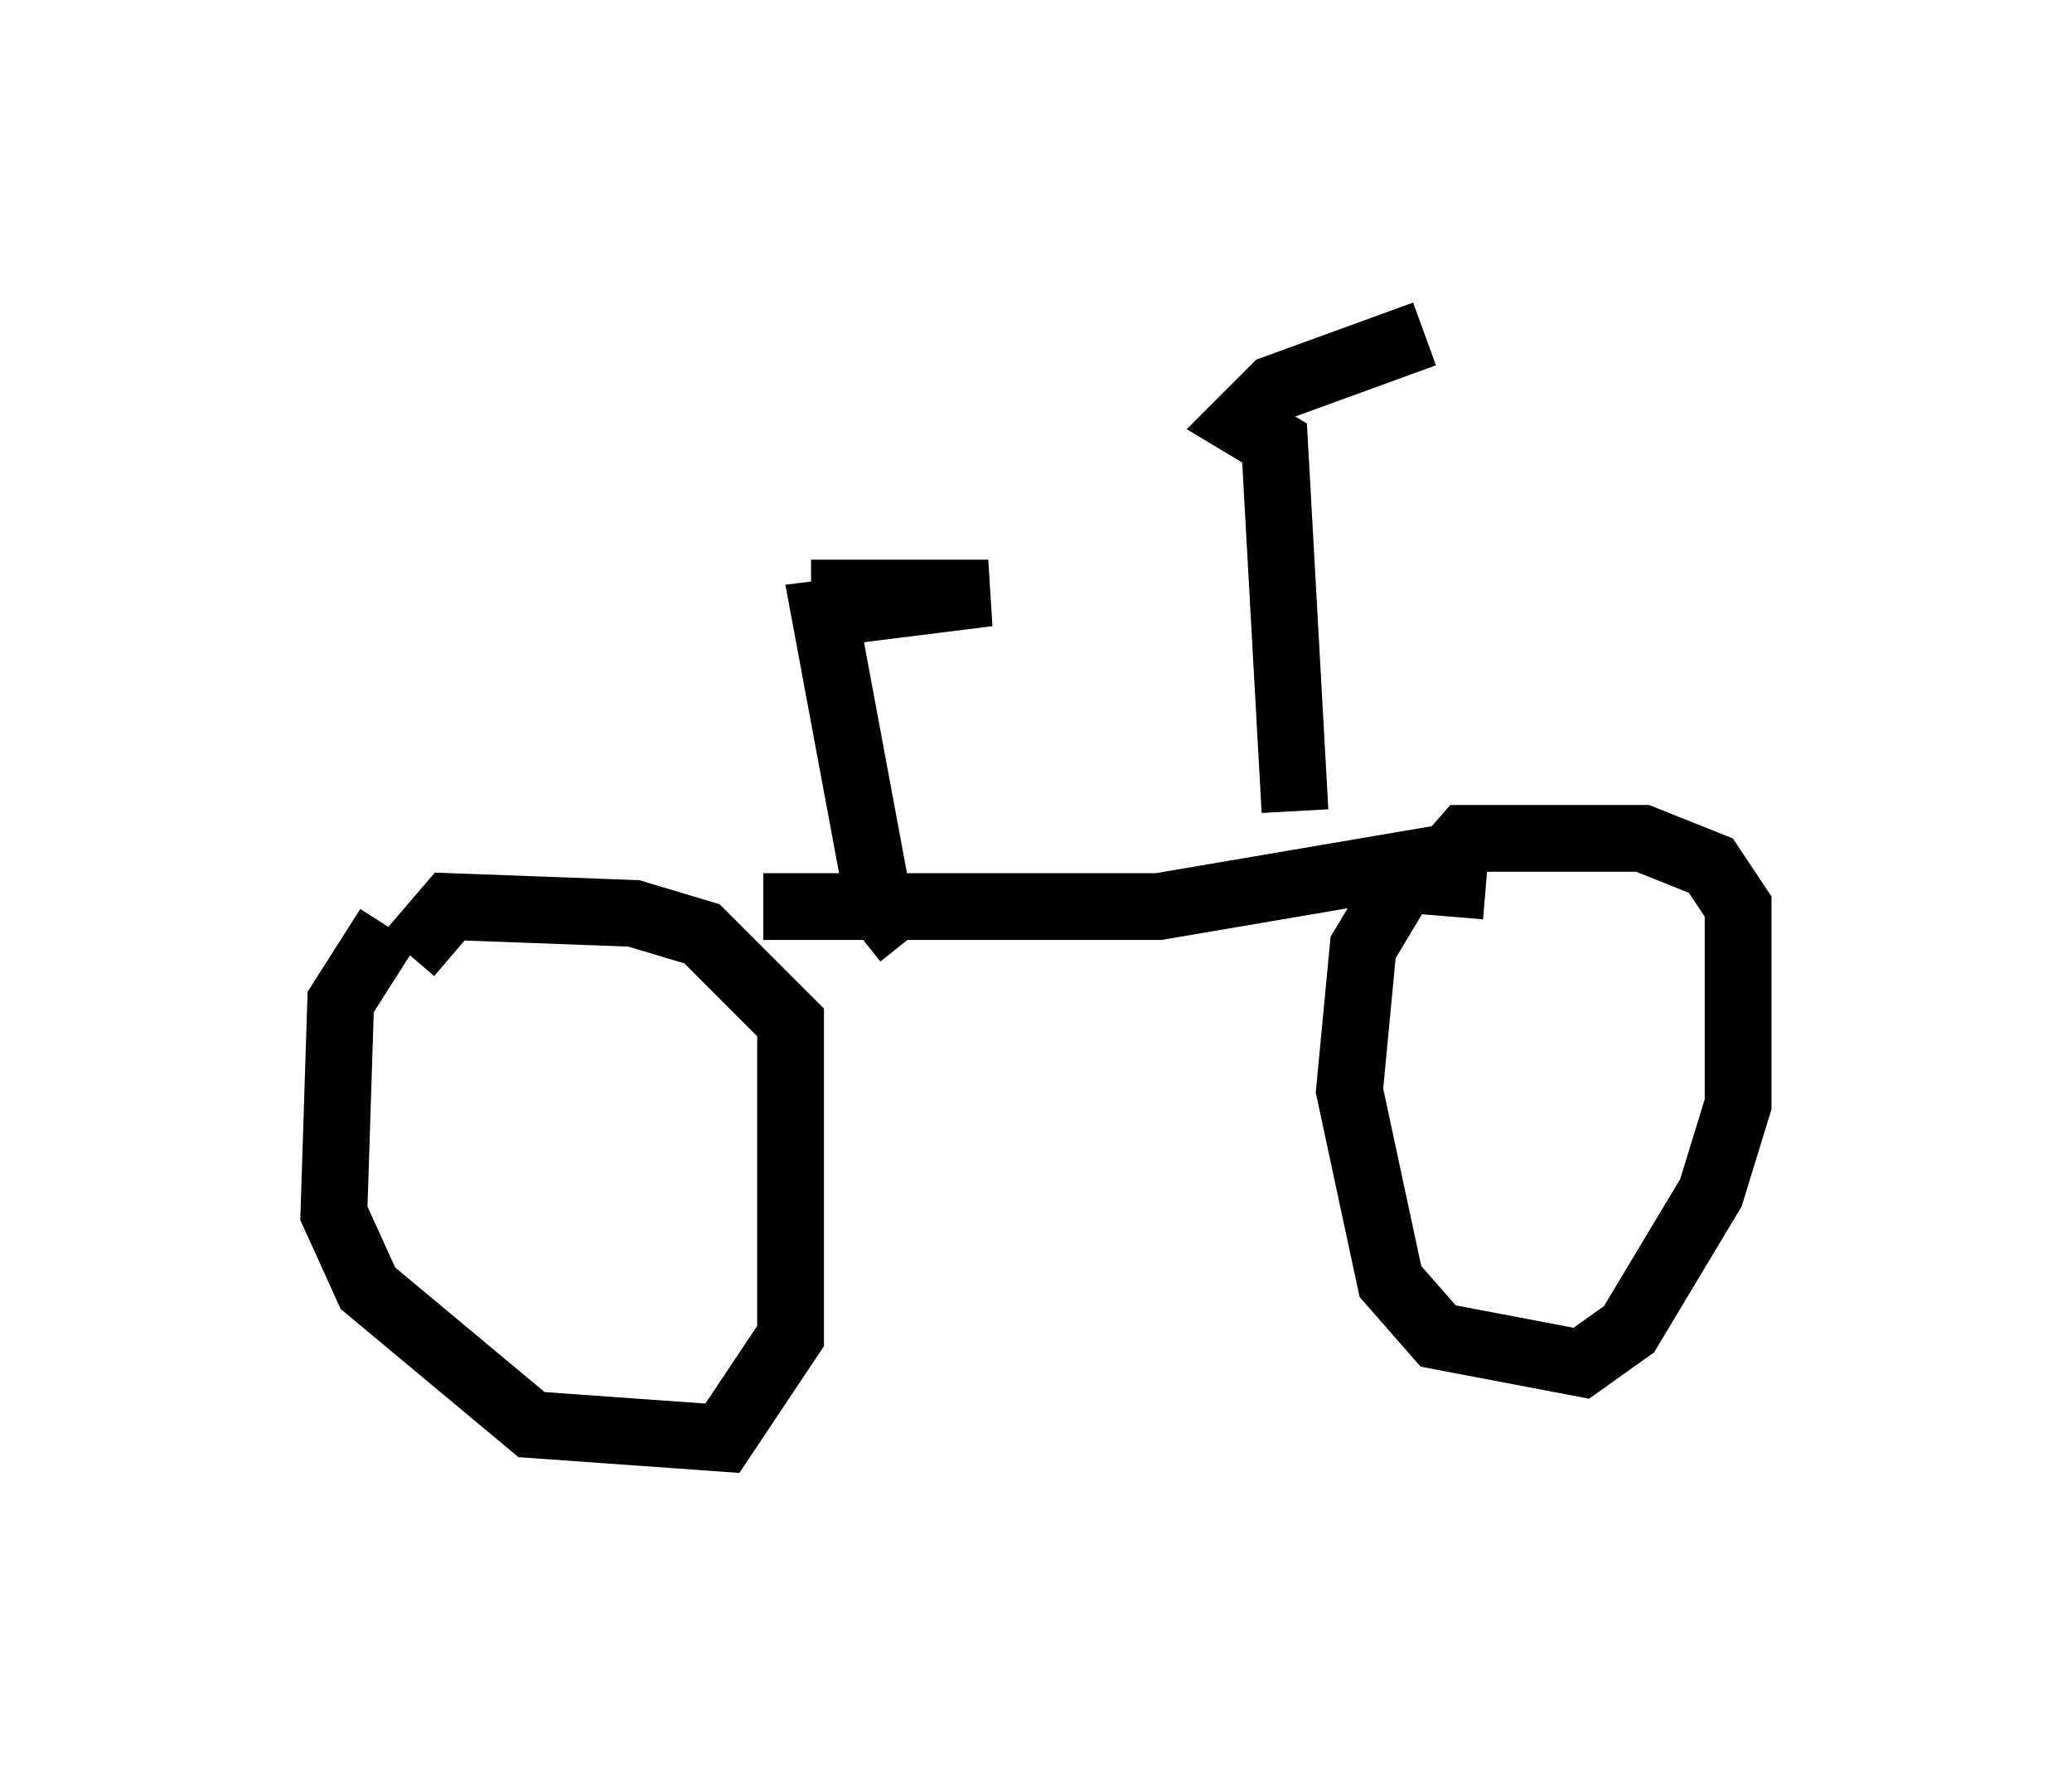 <?xml version="1.0" encoding="utf-8" ?>
<svg baseProfile="full" height="26.538" version="1.1" width="31.029" xmlns="http://www.w3.org/2000/svg" xmlns:ev="http://www.w3.org/2001/xml-events" xmlns:xlink="http://www.w3.org/1999/xlink"><defs /><rect fill="white" height="26.538" width="31.029" x="0" y="0" /><path d="M7.45, 13.473 m-1.633, 0.408 l-0.715, 1.123 -0.102, 3.165 l0.51, 1.123 2.45, 2.042 l2.858, 0.204 1.021, -1.531 l0.0, -4.696 -1.327, -1.327 l-1.021, -0.306 -2.756, -0.102 l-0.613, 0.715 m5.308, -0.715 l5.921, 0.0 4.798, -0.817 m0.102, 0.51 l-1.225, -0.102 -0.613, 1.021 l-0.204, 2.144 0.613, 2.858 l0.715, 0.817 2.144, 0.408 l0.715, -0.51 1.225, -2.042 l0.408, -1.327 0.0, -2.96 l-0.408, -0.613 -1.021, -0.408 l-2.654, 0.0 -0.715, 0.817 m-1.838, -1.225 l-0.306, -5.513 -0.51, -0.306 l0.51, -0.51 2.246, -0.817 m-7.758, 9.086 l-0.408, -0.51 -0.817, -4.39 l2.45, -0.306 -2.654, 0.0 " fill="none" stroke="black" stroke-width="1" /></svg>
